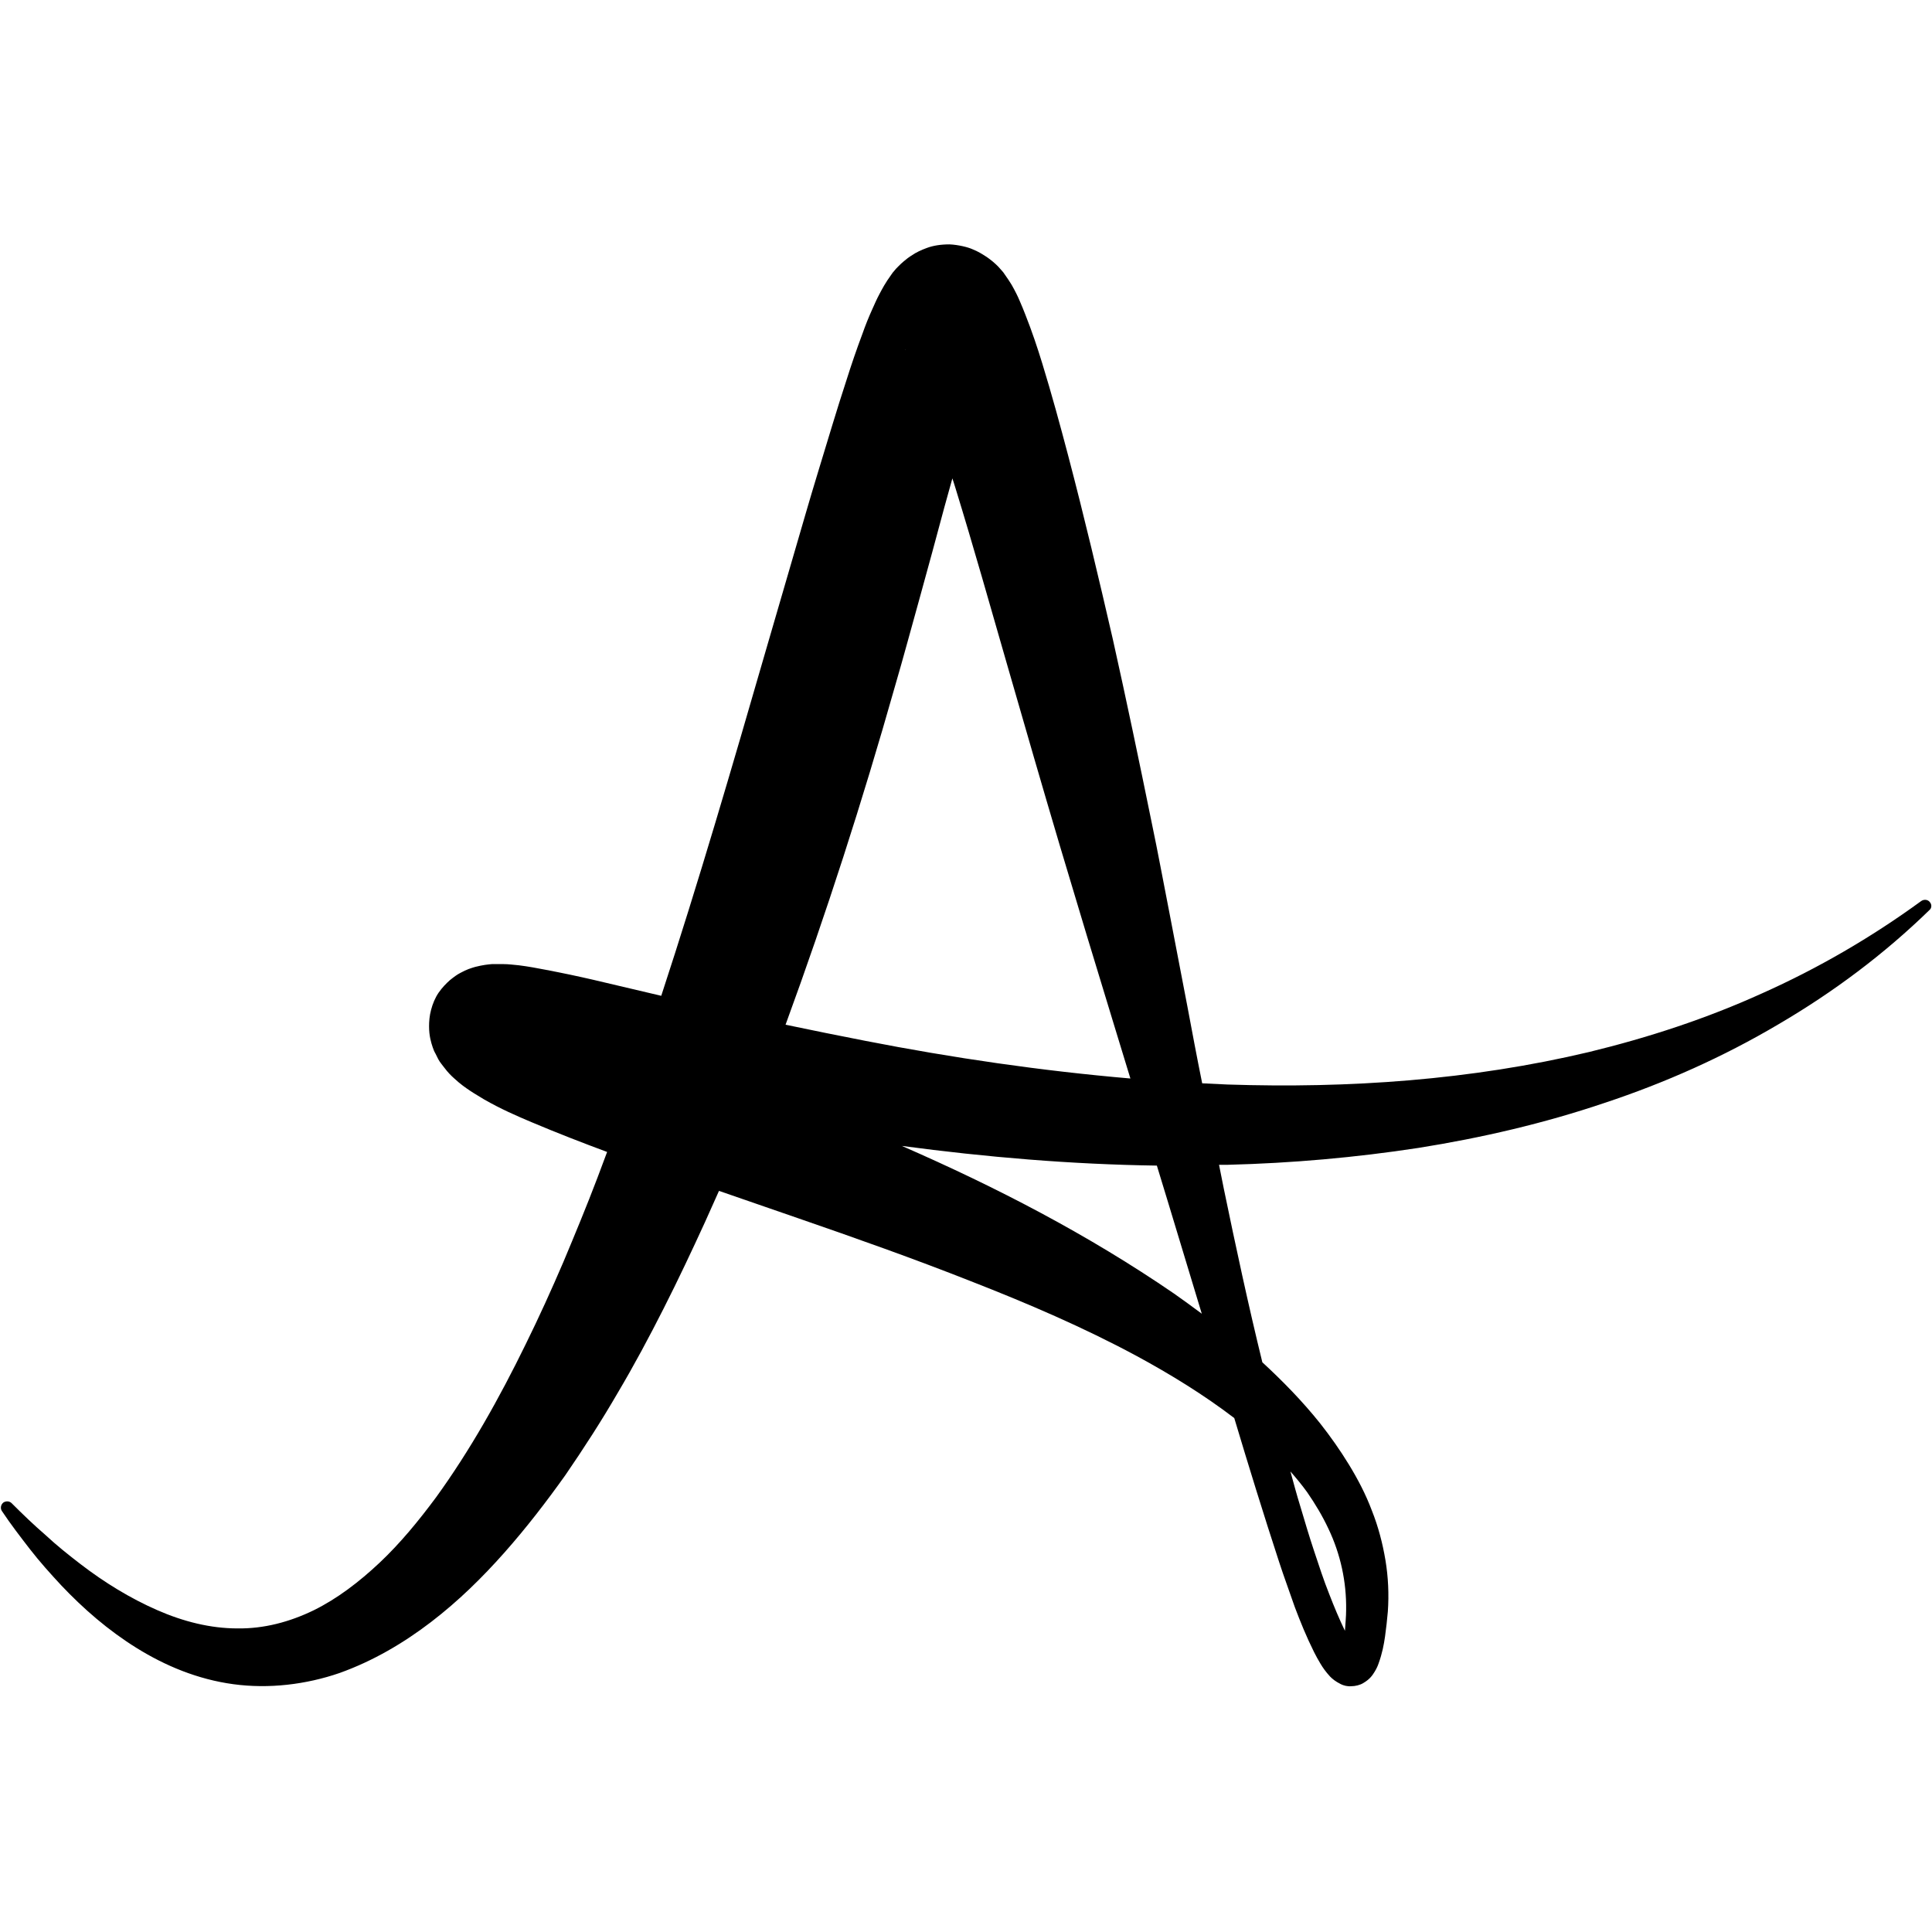 <svg xmlns="http://www.w3.org/2000/svg" xmlns:xlink="http://www.w3.org/1999/xlink" width="500" zoomAndPan="magnify" viewBox="0 0 375 375" height="500" preserveAspectRatio="xMidYMid meet" version="1.0"><defs><clipPath id="3227bb680f"><path d="M 0 47.387 L 375 47.387 L 375 327.887 L 0 327.887 Z M 0 47.387 " clip-rule="nonzero"/></clipPath></defs><rect x="-37.5" width="450" fill="#ffffff" y="-37.5" height="450" fill-opacity="1"/><rect x="-37.5" width="450" fill="#ffffff" y="-37.5" height="450" fill-opacity="1"/><rect x="-37.5" width="450" fill="#ffffff" y="-37.5" height="450" fill-opacity="1"/><g clip-path="url(#3227bb680f)"><path fill="#000000" d="M 374.609 175.133 C 374.223 174.586 373.441 174.508 372.898 174.898 C 363.168 181.988 352.816 187.988 342 192.816 C 331.18 197.727 319.973 201.387 308.453 204.191 C 285.492 209.645 261.832 211.281 238.246 210.504 C 236.613 210.426 234.977 210.348 233.344 210.27 C 232.332 205.285 231.398 200.297 230.465 195.312 L 227.039 177.469 C 225.871 171.547 224.781 165.547 223.535 159.629 C 221.125 147.785 218.633 135.863 215.988 124.023 C 213.262 112.18 210.461 100.336 207.348 88.496 C 205.789 82.574 204.156 76.574 202.289 70.496 C 201.355 67.457 200.344 64.418 199.02 61.07 C 198.707 60.211 198.32 59.355 197.93 58.422 C 197.539 57.484 197.074 56.551 196.371 55.305 C 195.984 54.68 195.594 54.059 194.973 53.199 C 194.816 52.965 194.66 52.734 194.426 52.5 C 194.195 52.266 194.039 52.031 193.727 51.719 C 193.414 51.41 193.184 51.176 192.715 50.785 C 192.324 50.473 191.859 50.086 191.234 49.695 C 190.613 49.305 189.914 48.836 188.746 48.371 C 187.891 47.98 186.02 47.512 184.309 47.434 C 182.598 47.434 181.117 47.668 179.871 48.137 C 178.781 48.527 177.691 49.07 177.148 49.461 C 176.371 49.93 175.902 50.316 175.438 50.707 C 174.969 51.098 174.734 51.332 174.348 51.719 C 174.035 52.031 173.801 52.266 173.566 52.578 C 173.336 52.812 173.18 53.043 173.023 53.277 C 171.777 54.992 171.234 56.082 170.688 57.098 C 170.145 58.109 169.754 59.043 169.363 59.902 C 168.586 61.613 167.965 63.172 167.418 64.73 C 166.25 67.848 165.238 70.809 164.305 73.77 C 162.359 79.691 160.648 85.535 158.855 91.379 C 157.066 97.219 155.434 102.984 153.719 108.828 L 148.66 126.203 C 142.125 148.797 135.586 171.234 128.348 193.285 L 115.113 190.168 C 112.078 189.469 109.121 188.844 105.852 188.223 C 104.219 187.91 102.586 187.598 100.715 187.363 C 99.781 187.285 98.77 187.129 97.602 187.129 C 96.98 187.129 96.355 187.129 95.5 187.129 C 94.645 187.207 93.789 187.285 92.23 187.676 C 91.453 187.91 90.598 188.145 89.352 188.844 C 88.73 189.156 88.105 189.625 87.328 190.246 C 86.629 190.871 85.852 191.648 85.148 192.66 C 84.449 193.676 83.98 194.844 83.672 196.012 C 83.359 197.18 83.281 198.27 83.281 199.207 C 83.281 201.074 83.672 202.324 83.98 203.258 C 84.137 203.727 84.293 204.113 84.527 204.504 C 84.762 204.973 84.914 205.285 85.07 205.594 C 85.227 205.906 85.461 206.219 85.695 206.531 C 85.852 206.762 86.082 206.996 86.238 207.23 C 86.941 208.168 87.562 208.789 88.184 209.336 C 89.352 210.426 90.363 211.125 91.297 211.75 C 92.23 212.375 93.09 212.84 93.945 213.387 C 97.215 215.258 100.25 216.582 103.207 217.828 C 108.188 219.93 113.016 221.801 117.84 223.594 C 117.215 225.23 116.594 226.941 115.973 228.578 C 113.871 234.109 111.613 239.562 109.355 244.941 C 107.02 250.395 104.609 255.691 102.039 260.91 C 96.902 271.43 91.219 281.559 84.605 290.676 C 81.258 295.191 77.676 299.555 73.707 303.297 C 69.738 307.035 65.457 310.309 60.867 312.566 C 56.195 314.828 51.215 316.152 46.078 316.074 C 40.863 316.074 35.57 314.75 30.434 312.488 C 25.297 310.23 20.312 307.191 15.645 303.605 C 13.309 301.816 10.973 299.945 8.797 297.918 C 6.539 295.973 4.359 293.867 2.258 291.766 C 1.867 291.375 1.246 291.297 0.699 291.609 C 0.156 292 0 292.777 0.391 293.324 C 2.102 295.895 3.969 298.309 5.836 300.727 C 7.707 303.141 9.809 305.477 11.91 307.738 C 16.188 312.254 21.016 316.461 26.543 319.891 C 32.066 323.32 38.371 325.969 45.301 326.902 C 52.148 327.836 59.387 326.98 65.926 324.723 C 72.461 322.383 78.379 318.879 83.672 314.828 C 88.965 310.773 93.633 306.18 97.914 301.348 C 102.195 296.516 106.086 291.453 109.746 286.312 C 113.324 281.09 116.75 275.793 119.863 270.418 C 123.055 265.043 126.012 259.508 128.812 253.977 C 131.617 248.445 134.262 242.836 136.832 237.227 C 137.766 235.203 138.621 233.176 139.555 231.148 C 144.691 232.941 149.75 234.656 154.887 236.449 C 166.172 240.344 177.383 244.316 188.434 248.68 C 199.41 252.965 210.305 257.641 220.578 263.172 C 227.195 266.754 233.656 270.73 239.57 275.246 C 242.371 284.598 245.254 293.945 248.289 303.219 C 249.223 306.102 250.312 308.984 251.324 311.945 C 252.414 314.828 253.582 317.711 255.059 320.672 C 255.449 321.449 255.836 322.148 256.305 322.93 C 256.77 323.707 257.316 324.488 258.172 325.422 C 258.641 325.891 259.184 326.359 260.273 326.902 C 260.742 327.137 261.52 327.371 262.297 327.293 C 263.074 327.293 264.012 327.059 264.633 326.668 C 265.957 325.891 266.422 325.109 266.812 324.488 C 267.199 323.863 267.434 323.32 267.59 322.852 C 268.289 320.902 268.602 319.266 268.836 317.633 C 269.07 315.996 269.227 314.438 269.379 312.801 C 269.613 309.449 269.457 306.102 268.914 302.828 C 268.367 299.555 267.512 296.285 266.266 293.168 C 265.098 290.051 263.543 287.09 261.832 284.285 C 260.117 281.48 258.25 278.832 256.227 276.262 C 252.801 271.977 248.988 268.078 245.02 264.418 C 242.293 253.277 239.883 242.059 237.547 230.762 C 237.234 229.203 236.926 227.645 236.613 226.086 C 237.156 226.086 237.781 226.086 238.324 226.086 C 250.699 225.773 263.074 224.684 275.297 222.812 C 287.516 220.867 299.656 218.062 311.41 214.086 C 323.164 210.191 334.527 205.129 345.191 198.816 C 355.852 192.582 365.738 185.184 374.531 176.613 C 374.922 176.301 375 175.598 374.609 175.133 Z M 175.746 67.848 C 175.746 67.926 175.824 68.004 175.902 68.082 C 175.902 68.082 175.902 68.082 175.902 68.004 C 175.668 67.848 175.668 67.848 175.746 67.848 Z M 173.645 133.449 C 175.359 127.605 176.914 121.762 178.551 115.918 C 180.184 110.074 181.742 104.23 183.297 98.469 C 183.844 96.598 184.309 94.727 184.855 92.855 C 185.086 93.48 185.242 94.105 185.477 94.805 C 188.98 106.18 192.246 117.789 195.594 129.398 C 198.941 141.008 202.289 152.617 205.715 164.145 C 207.426 169.91 209.215 175.754 210.93 181.52 L 216.219 198.895 L 219.41 209.336 C 202.211 207.855 185.008 205.359 167.887 202.012 C 162.75 201 157.613 199.984 152.477 198.895 C 160.414 177.234 167.418 155.422 173.645 133.449 Z M 97.059 208.398 C 96.98 208.398 96.902 208.398 96.902 208.398 C 96.824 208.398 96.902 208.398 97.059 208.398 Z M 175.047 222.422 C 191.391 224.605 207.969 226.008 224.547 226.242 L 226.805 233.645 L 233.266 254.992 C 231.477 253.668 229.684 252.34 227.895 251.094 C 211.082 239.562 193.258 230.371 175.047 222.422 Z M 263.309 320.125 C 263.309 320.125 263.23 320.125 263.309 320.125 C 263.309 320.203 263.309 320.203 263.309 320.125 Z M 257.859 296.75 C 260.195 301.66 261.363 307.035 261.285 312.488 C 261.285 313.812 261.129 315.215 261.051 316.539 C 259.961 314.281 258.949 311.867 258.016 309.449 C 256.926 306.723 255.992 303.84 255.059 301.035 C 254.125 298.23 253.27 295.348 252.414 292.465 C 251.711 290.207 251.09 287.871 250.469 285.609 C 251.633 286.934 252.723 288.258 253.734 289.66 C 255.293 291.922 256.695 294.258 257.859 296.75 Z M 257.859 296.75 " fill-opacity="1" fill-rule="nonzero"/></g></svg>